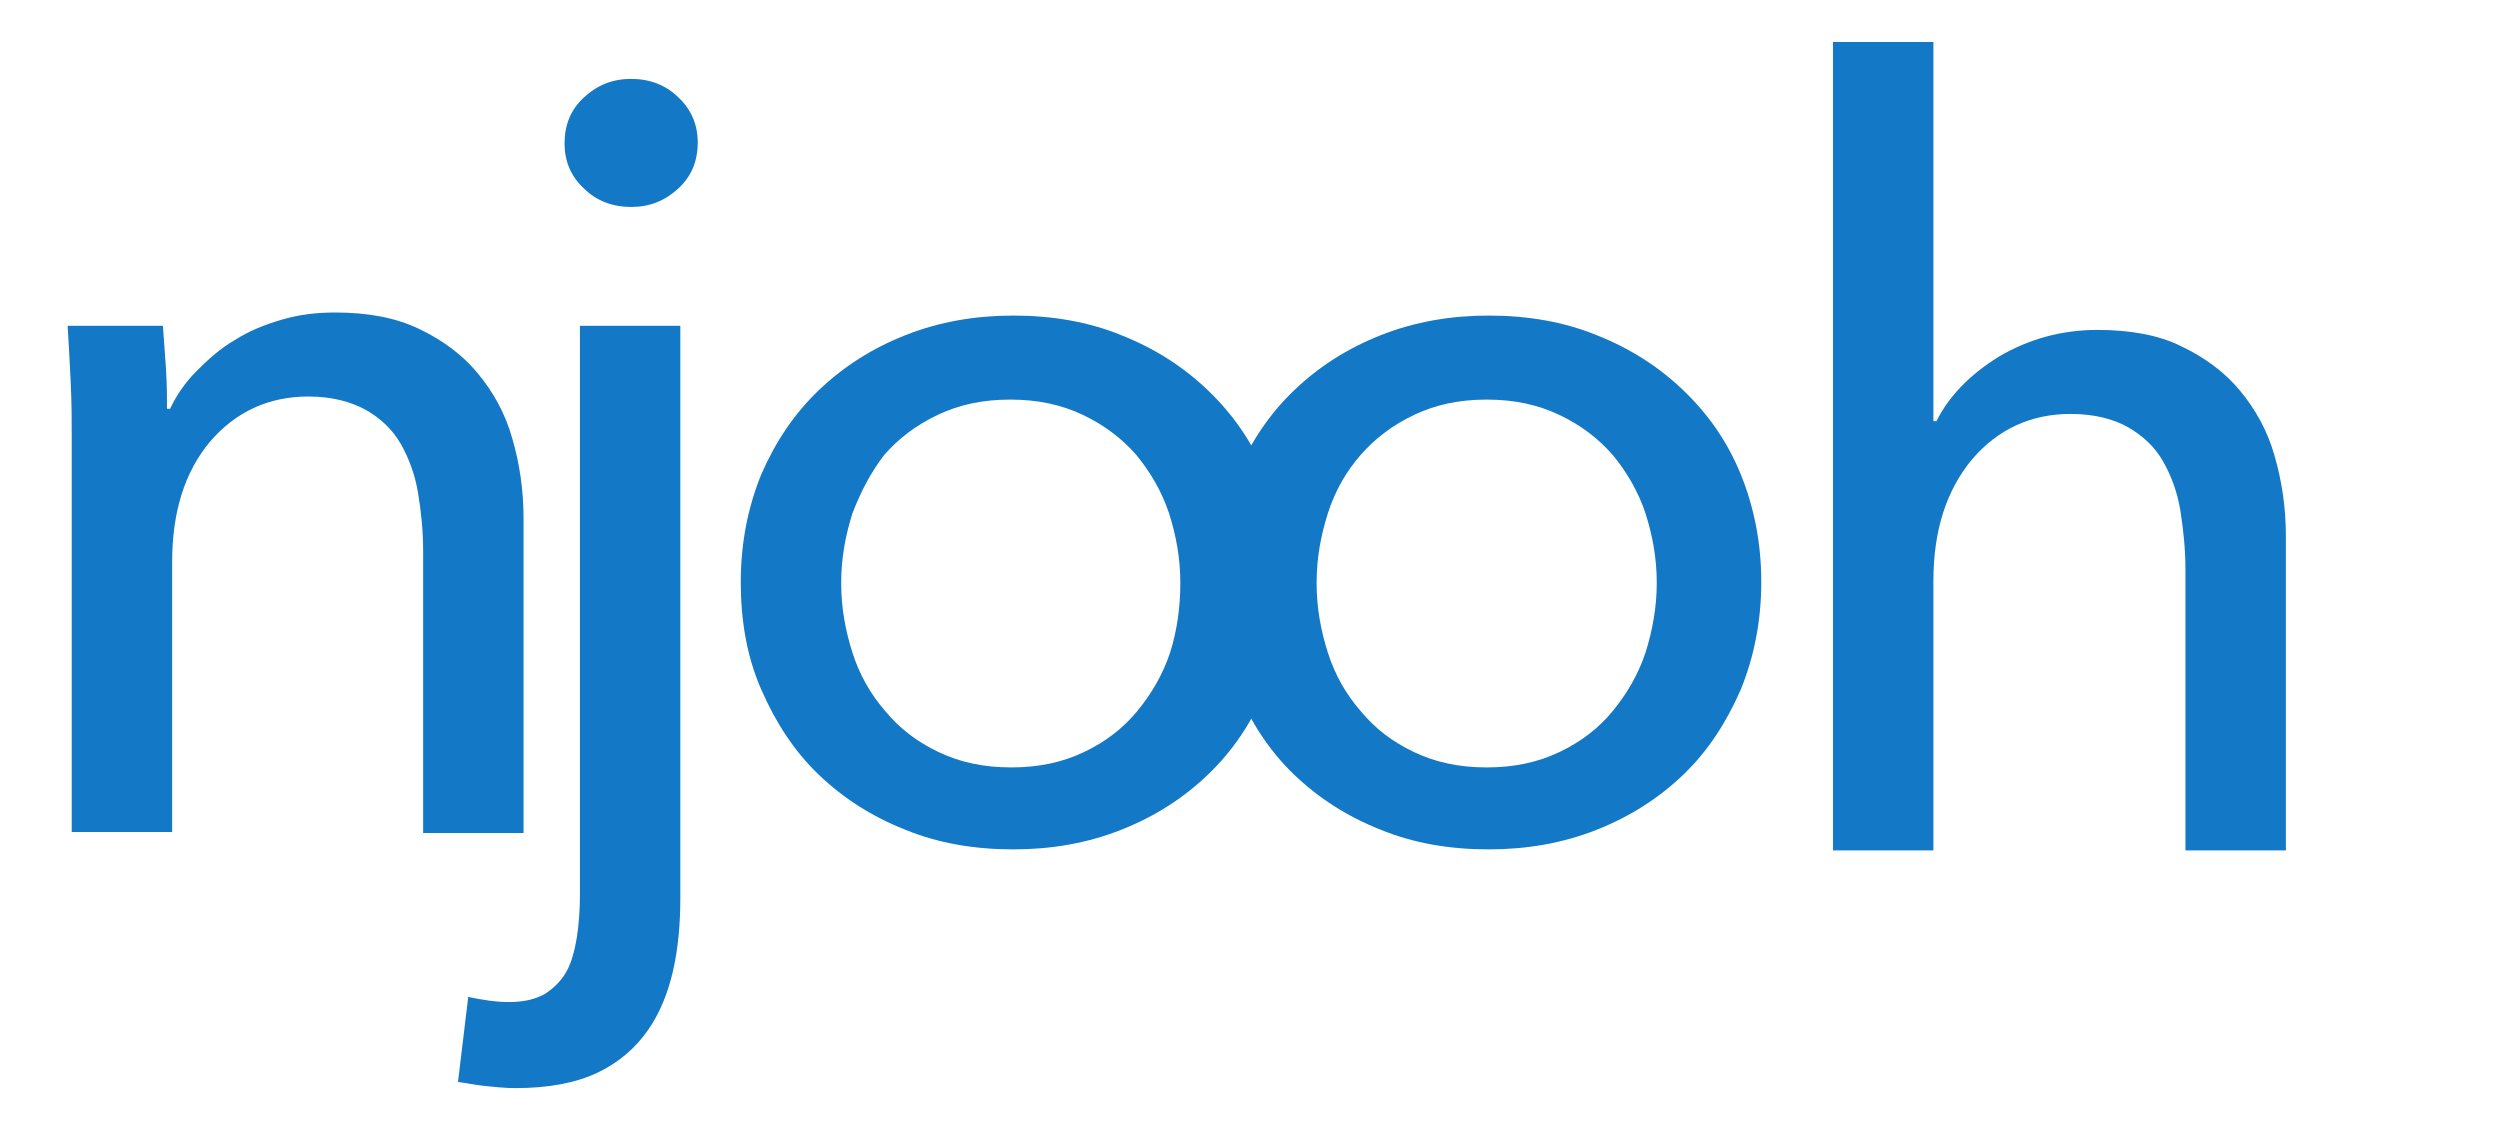 <?xml version="1.0" encoding="utf-8"?>
<!-- Generator: Adobe Illustrator 21.0.0, SVG Export Plug-In . SVG Version: 6.00 Build 0)  -->
<svg version="1.1" id="Layer_1" xmlns="http://www.w3.org/2000/svg" xmlns:xlink="http://www.w3.org/1999/xlink" x="0px" y="0px"
	 viewBox="0 0 244 109.9" style="enable-background:new 0 0 244 109.9;" xml:space="preserve">
<style type="text/css">
	.st0{fill:#1378C5;}
</style>
<g>
	<path class="st0" d="M15.9,31.8c0.1,1.3,0.2,2.7,0.3,4.2c0.1,1.6,0.1,2.9,0.1,3.9h0.3c0.6-1.3,1.5-2.6,2.6-3.7
		c1.1-1.1,2.3-2.2,3.7-3c1.4-0.9,2.9-1.5,4.6-2c1.7-0.5,3.4-0.7,5.2-0.7c3.2,0,5.9,0.5,8.2,1.6c2.3,1.1,4.2,2.5,5.7,4.3
		c1.5,1.8,2.7,3.9,3.4,6.4c0.7,2.4,1.1,5,1.1,7.8v30.7h-9.8V53.8c0-2-0.2-3.9-0.5-5.7s-0.9-3.4-1.7-4.8c-0.8-1.4-2-2.5-3.4-3.3
		c-1.5-0.8-3.3-1.3-5.6-1.3c-3.9,0-7.1,1.5-9.6,4.4c-2.5,3-3.7,6.9-3.7,11.8v26.3H7V42.4c0-1.3,0-3-0.1-5.1
		c-0.1-2.1-0.2-3.9-0.3-5.5H15.9z"/>
	<path class="st0" d="M45.7,97.3c1.4,0.3,2.7,0.5,4,0.5c1.5,0,2.6-0.3,3.5-0.8c0.9-0.6,1.6-1.3,2.1-2.2c0.5-0.9,0.8-2.1,1-3.3
		c0.2-1.3,0.3-2.7,0.3-4.1V31.8h9.8v55.8c0,2.5-0.2,4.9-0.7,7.1c-0.5,2.2-1.3,4.2-2.5,5.9c-1.2,1.7-2.8,3.1-4.9,4.1
		c-2.1,1-4.8,1.5-8,1.5c-0.9,0-1.9-0.1-2.9-0.2s-1.9-0.3-2.7-0.4L45.7,97.3z M68.1,13.9c0,1.8-0.6,3.3-1.9,4.5
		c-1.3,1.2-2.8,1.8-4.6,1.8c-1.8,0-3.4-0.6-4.6-1.8c-1.3-1.2-1.9-2.7-1.9-4.4c0-1.8,0.6-3.3,1.9-4.5c1.3-1.2,2.8-1.8,4.6-1.8
		c1.8,0,3.4,0.6,4.6,1.8C67.4,10.6,68.1,12.1,68.1,13.9z"/>
	<path class="st0" d="M125.5,56.8c0,3.8-0.7,7.3-2,10.5s-3.2,6-5.6,8.3c-2.4,2.3-5.2,4.1-8.5,5.4c-3.3,1.3-6.8,1.9-10.5,1.9
		c-3.8,0-7.3-0.6-10.5-1.9c-3.3-1.3-6.1-3.1-8.5-5.4c-2.4-2.3-4.2-5.1-5.6-8.3c-1.4-3.2-2-6.7-2-10.5s0.7-7.3,2-10.5
		c1.4-3.2,3.2-5.9,5.6-8.2c2.4-2.3,5.2-4.1,8.5-5.4c3.3-1.3,6.8-1.9,10.5-1.9c3.8,0,7.3,0.6,10.5,1.9c3.3,1.3,6.1,3.1,8.5,5.4
		c2.4,2.3,4.3,5,5.6,8.2C124.8,49.5,125.5,53,125.5,56.8z M115.2,56.9c0-2.4-0.4-4.6-1.1-6.8c-0.7-2.1-1.8-4-3.2-5.7
		c-1.4-1.6-3.1-2.9-5.2-3.9c-2.1-1-4.4-1.5-7.1-1.5s-5,0.5-7.1,1.5c-2.1,1-3.8,2.3-5.2,3.9C85,46.1,84,48,83.2,50.1
		c-0.7,2.2-1.1,4.4-1.1,6.8c0,2.4,0.4,4.6,1.1,6.8s1.8,4.1,3.2,5.7c1.4,1.7,3.1,3,5.2,4c2.1,1,4.4,1.5,7.1,1.5s5-0.5,7.1-1.5
		c2.1-1,3.8-2.3,5.2-4c1.4-1.7,2.5-3.6,3.2-5.7C114.9,61.5,115.2,59.2,115.2,56.9z"/>
	<path class="st0" d="M171.9,56.8c0,3.8-0.7,7.3-2,10.5c-1.4,3.2-3.2,6-5.6,8.3c-2.4,2.3-5.2,4.1-8.5,5.4c-3.3,1.3-6.8,1.9-10.5,1.9
		c-3.8,0-7.3-0.6-10.5-1.9c-3.3-1.3-6.1-3.1-8.5-5.4c-2.4-2.3-4.2-5.1-5.6-8.3c-1.4-3.2-2-6.7-2-10.5s0.7-7.3,2-10.5
		c1.4-3.2,3.2-5.9,5.6-8.2c2.4-2.3,5.2-4.1,8.5-5.4c3.3-1.3,6.8-1.9,10.5-1.9c3.8,0,7.3,0.6,10.5,1.9c3.3,1.3,6.1,3.1,8.5,5.4
		c2.4,2.3,4.3,5,5.6,8.2C171.2,49.5,171.9,53,171.9,56.8z M161.7,56.9c0-2.4-0.4-4.6-1.1-6.8c-0.7-2.1-1.8-4-3.2-5.7
		c-1.4-1.6-3.1-2.9-5.2-3.9c-2.1-1-4.4-1.5-7.1-1.5s-5,0.5-7.1,1.5c-2.1,1-3.8,2.3-5.2,3.9c-1.4,1.6-2.5,3.5-3.2,5.7
		c-0.7,2.2-1.1,4.4-1.1,6.8c0,2.4,0.4,4.6,1.1,6.8s1.8,4.1,3.2,5.7c1.4,1.7,3.1,3,5.2,4c2.1,1,4.4,1.5,7.1,1.5s5-0.5,7.1-1.5
		c2.1-1,3.8-2.3,5.2-4c1.4-1.7,2.5-3.6,3.2-5.7C161.3,61.5,161.7,59.2,161.7,56.9z"/>
	<path class="st0" d="M189,41.1c1.2-2.4,3.2-4.5,6.1-6.3c2.9-1.7,6.1-2.6,9.6-2.6c3.2,0,6,0.5,8.2,1.6c2.3,1.1,4.2,2.5,5.7,4.3
		c1.5,1.8,2.7,3.9,3.4,6.4c0.7,2.4,1.1,5,1.1,7.8V83h-9.8V55.6c0-2-0.2-3.9-0.5-5.8c-0.3-1.8-0.9-3.4-1.7-4.8
		c-0.8-1.4-2-2.5-3.4-3.3c-1.4-0.8-3.3-1.3-5.6-1.3c-3.9,0-7.1,1.5-9.6,4.4c-2.5,3-3.8,6.9-3.8,11.9V83h-9.8V4.1h9.8v37H189z"/>
</g>
</svg>
